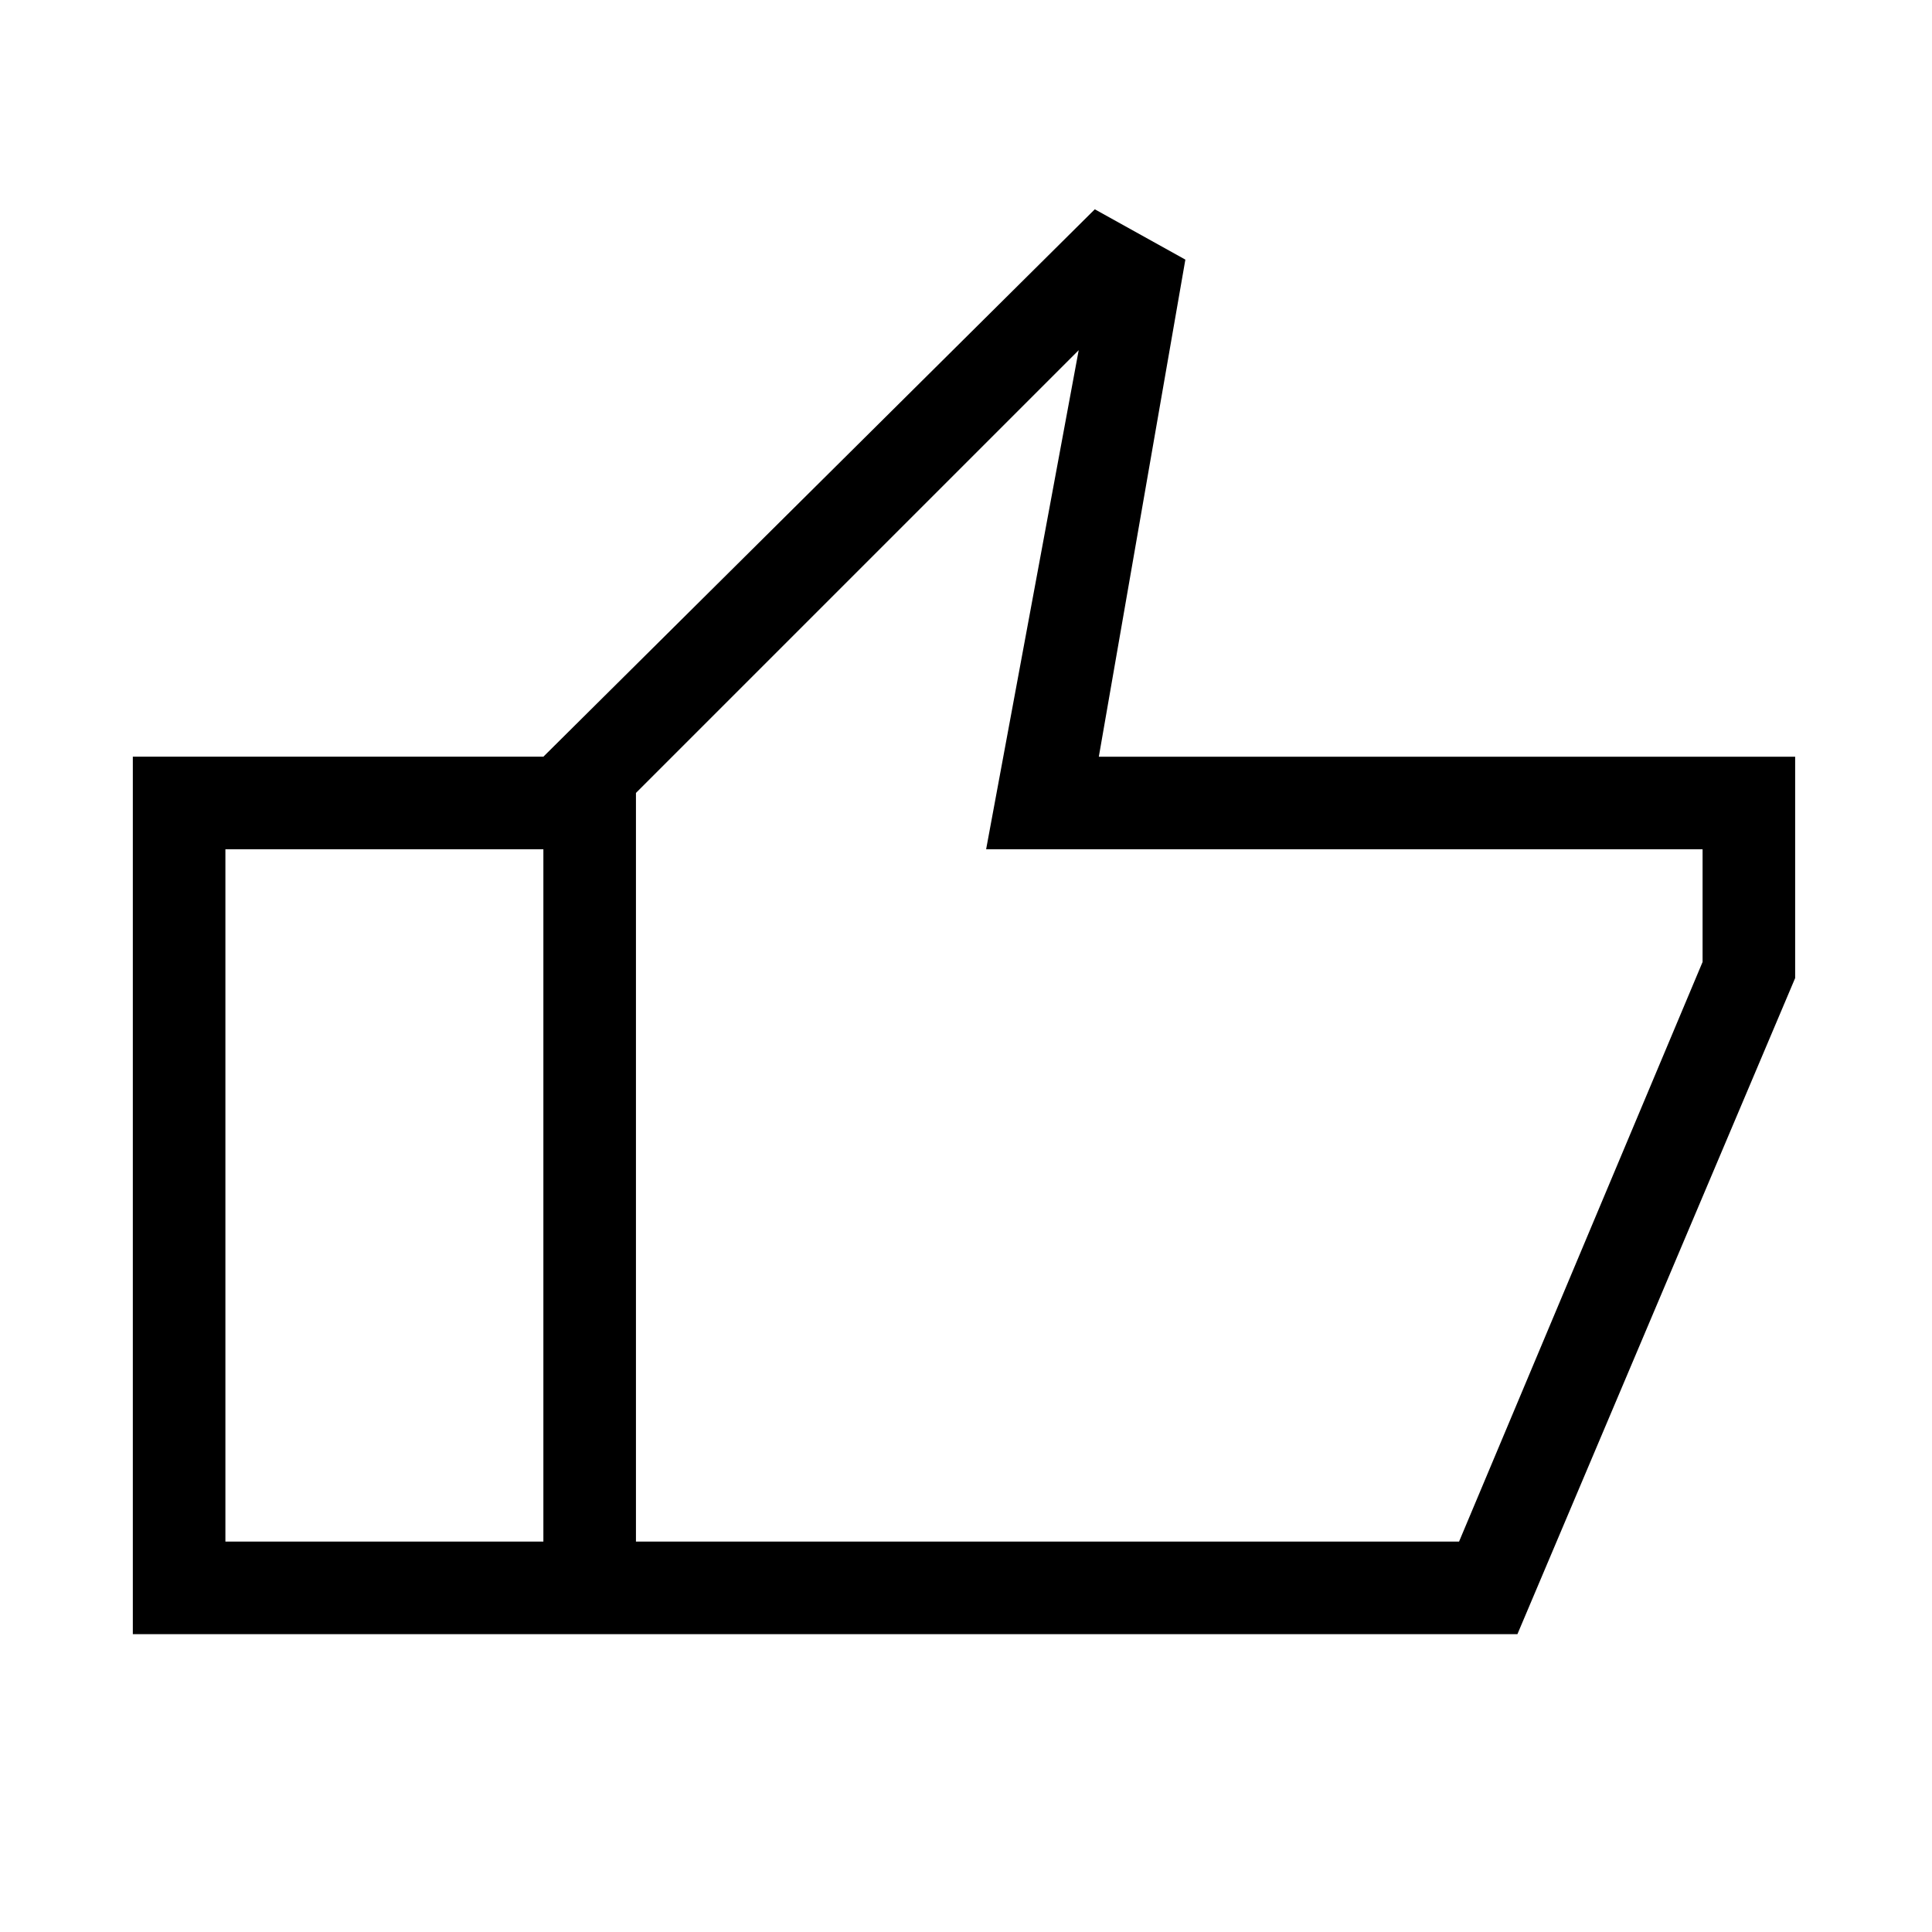 <svg xmlns="http://www.w3.org/2000/svg" height="20" viewBox="0 -960 960 960" width="20"><path d="M270-148v-436l274-272 45 25-43 247h346v110L754-148H270Zm46-46h409l121-288v-56H490l46-248-220 220v372Zm0-372v372-372ZM66-148v-436h204v46H112v344h158v46H66Z"/></svg>